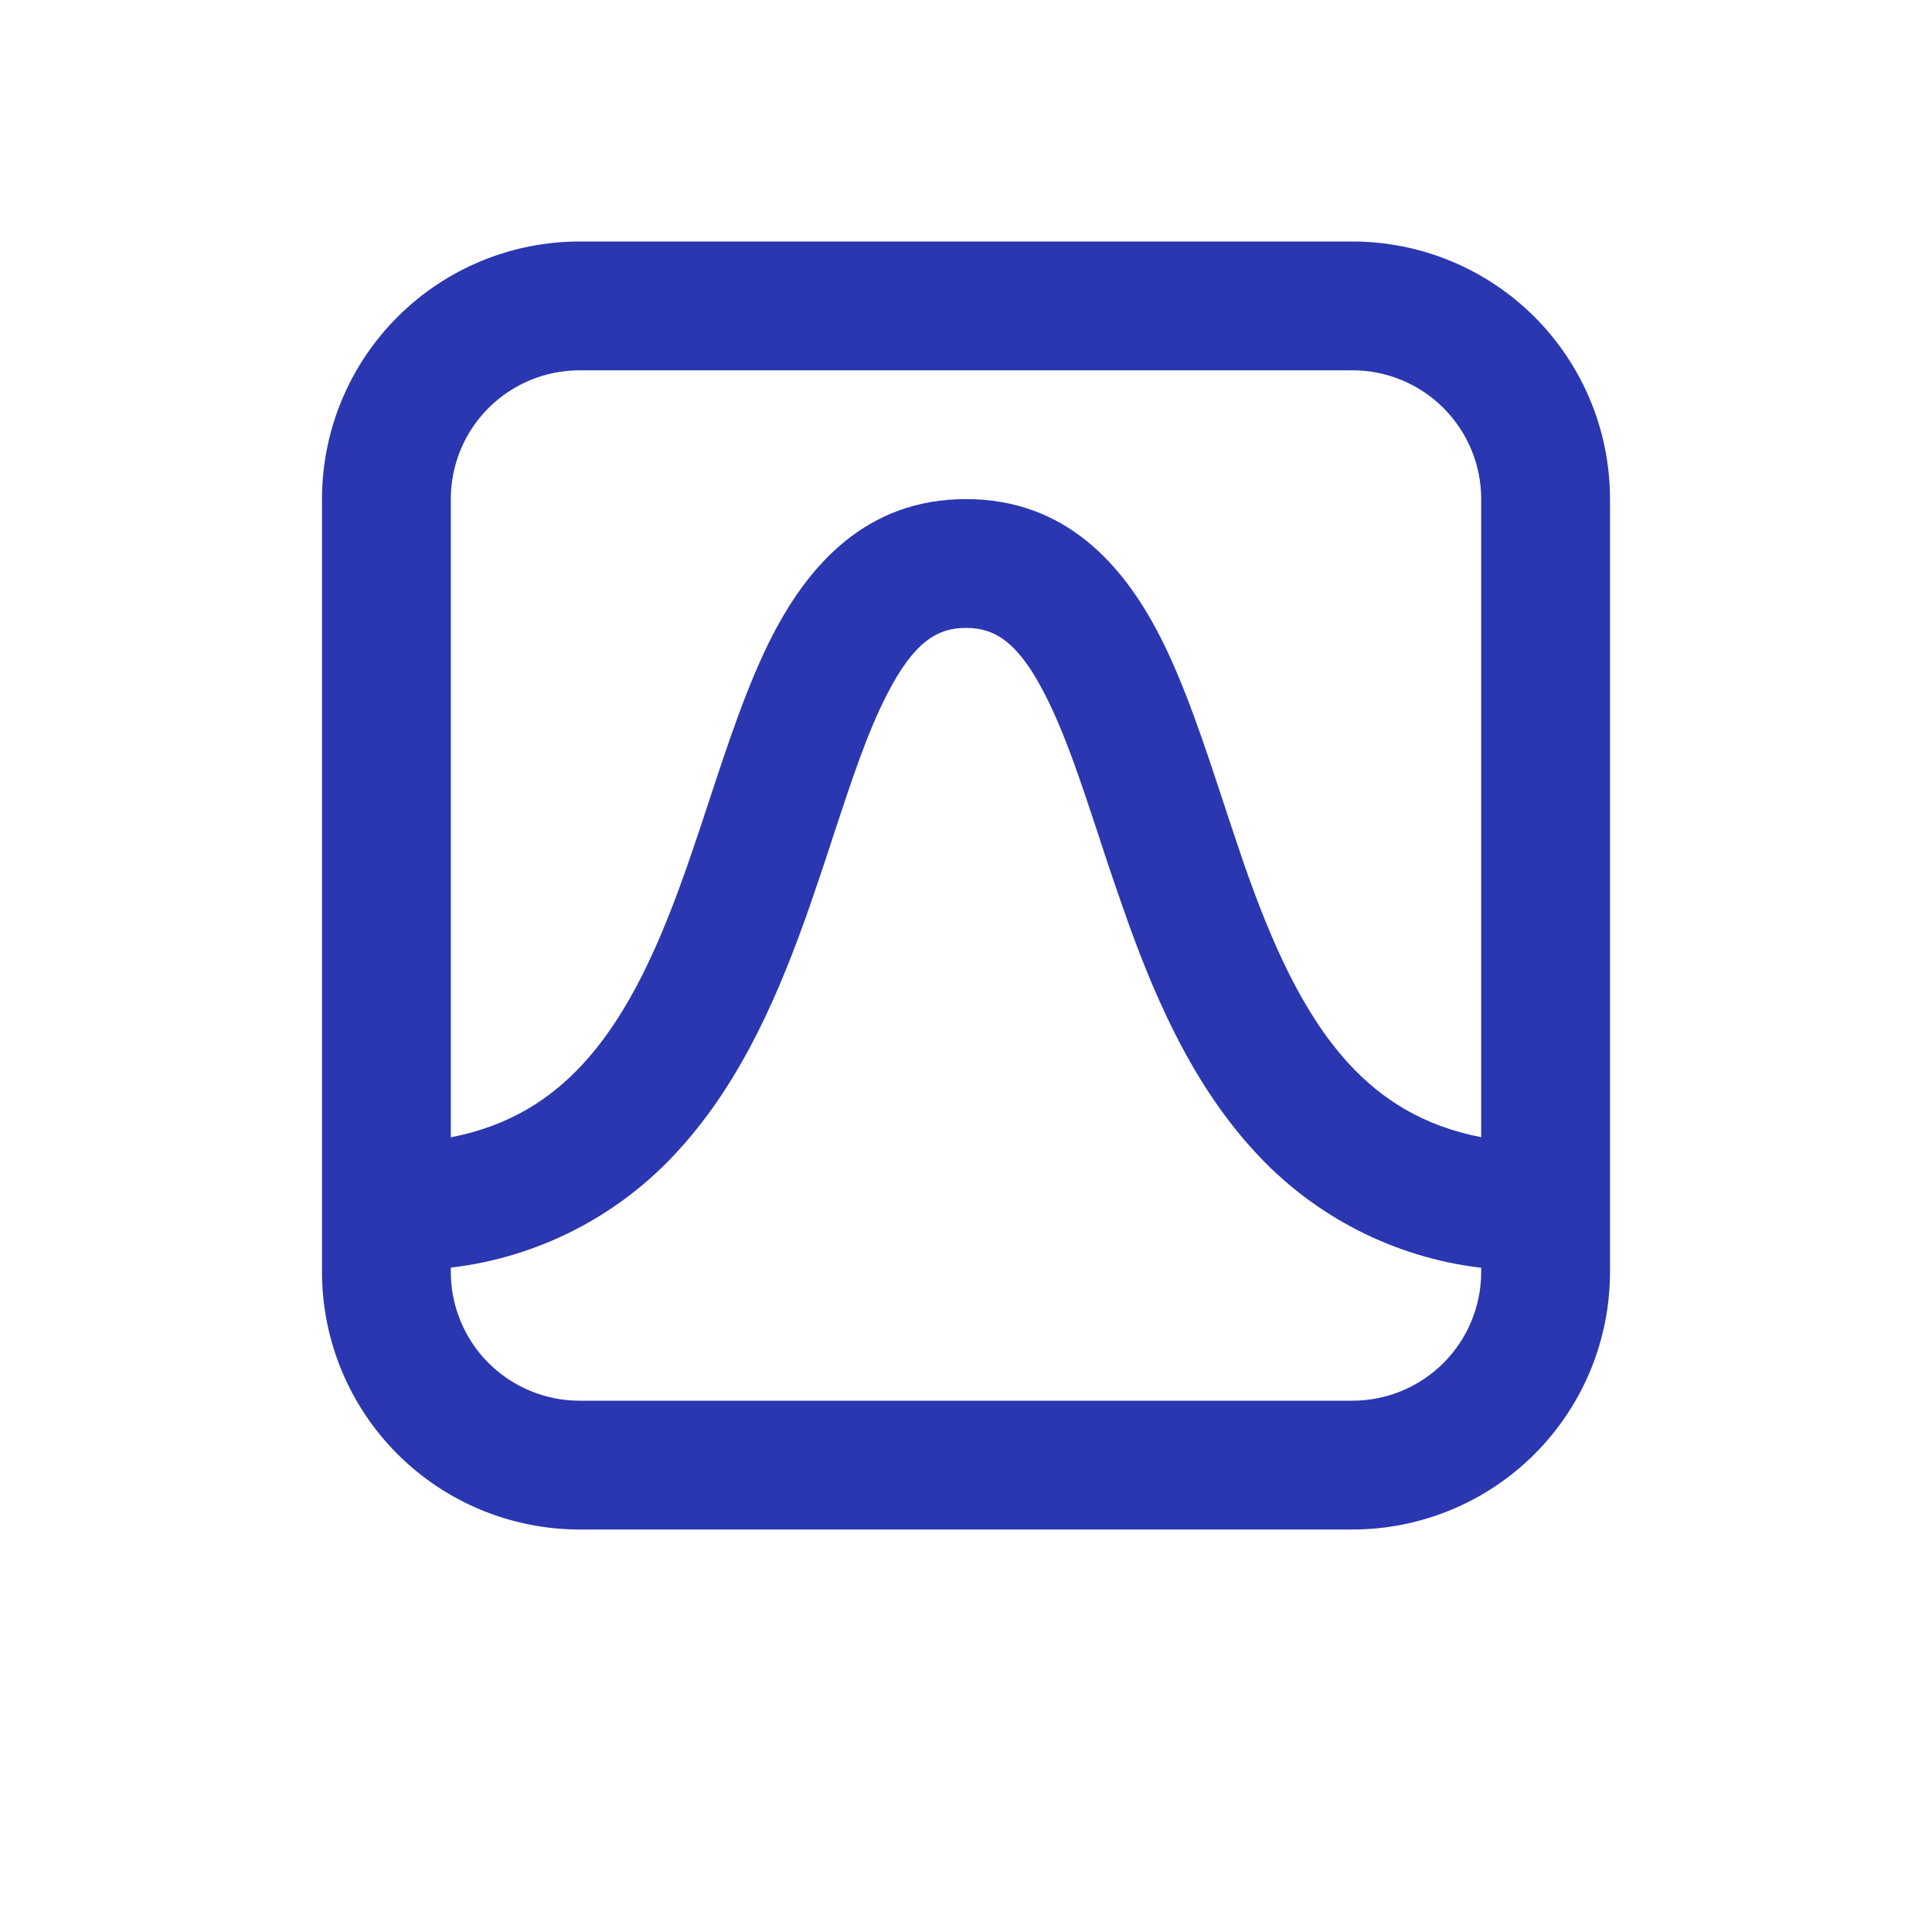 <svg width="48" height="48" viewBox="0 0 48 48" fill="none" xmlns="http://www.w3.org/2000/svg">
<path d="M8 12.4C8 10.703 8.674 9.075 9.875 7.875C11.075 6.674 12.703 6 14.4 6H33.6C35.297 6 36.925 6.674 38.126 7.875C39.326 9.075 40 10.703 40 12.4V31.6C40 33.297 39.326 34.925 38.126 36.126C36.925 37.326 35.297 38 33.6 38H14.4C12.703 38 11.075 37.326 9.875 36.126C8.674 34.925 8 33.297 8 31.6V12.4ZM11.2 31.498V31.6C11.2 32.449 11.537 33.263 12.137 33.863C12.737 34.463 13.551 34.8 14.4 34.8H33.6C34.449 34.8 35.263 34.463 35.863 33.863C36.463 33.263 36.8 32.449 36.8 31.6V31.498C34.625 31.242 32.616 30.206 31.146 28.582C29.536 26.822 28.598 24.557 27.891 22.528C27.667 21.888 27.463 21.283 27.28 20.714C26.832 19.357 26.448 18.198 25.952 17.235C25.293 15.952 24.717 15.6 24 15.6C23.283 15.6 22.707 15.952 22.048 17.232C21.549 18.198 21.168 19.357 20.72 20.714C20.537 21.283 20.334 21.888 20.112 22.528C19.402 24.557 18.464 26.826 16.854 28.582C15.384 30.205 13.375 31.239 11.2 31.494M36.8 28.253V12.4C36.8 11.551 36.463 10.737 35.863 10.137C35.263 9.537 34.449 9.2 33.6 9.2H14.4C13.551 9.2 12.737 9.537 12.137 10.137C11.537 10.737 11.2 11.551 11.2 12.4V28.256C12.662 27.974 13.693 27.296 14.496 26.419C15.635 25.174 16.4 23.443 17.088 21.472C17.256 20.988 17.425 20.486 17.594 19.968C18.074 18.509 18.579 16.97 19.203 15.766C20.096 14.048 21.517 12.4 24 12.4C26.483 12.4 27.907 14.048 28.797 15.766C29.421 16.97 29.926 18.509 30.406 19.968C30.577 20.486 30.744 20.988 30.909 21.472C31.6 23.443 32.365 25.174 33.504 26.419C34.307 27.296 35.341 27.971 36.8 28.253Z" fill="#2A37B0"/>
</svg>
